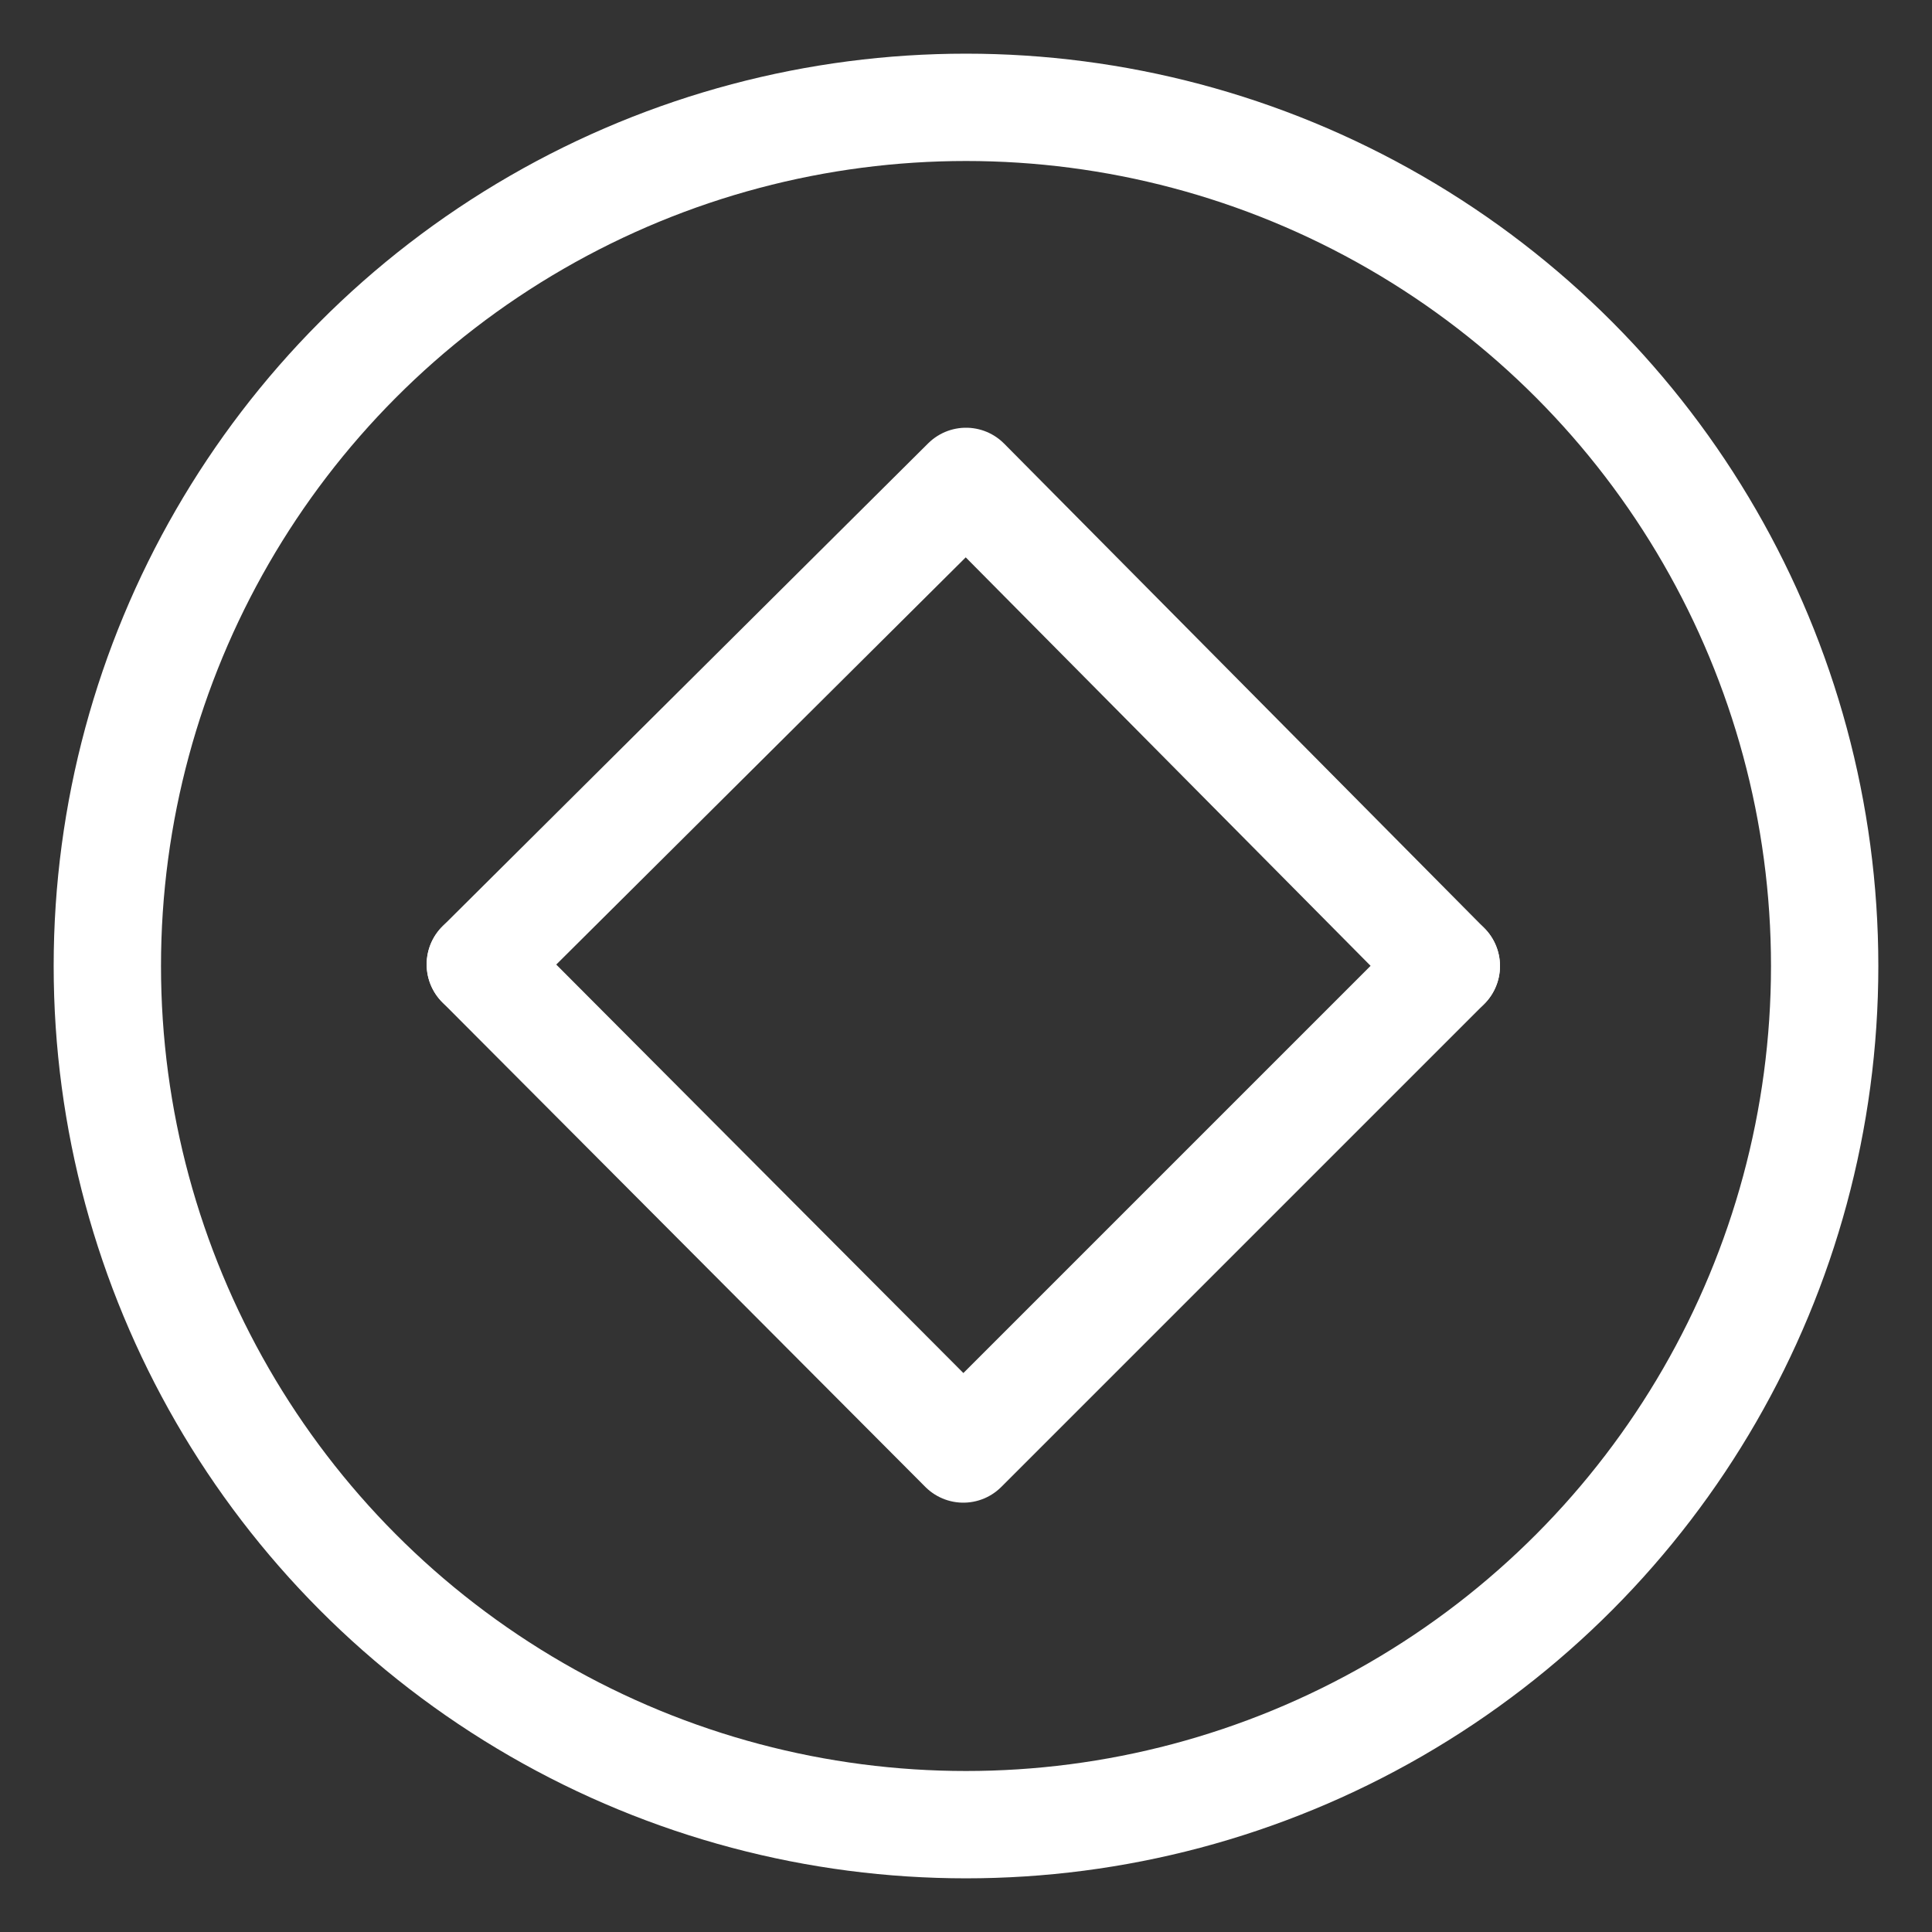 <svg xmlns="http://www.w3.org/2000/svg" viewBox="0 0 36 36">
  <rect x="0" y="0" width="36" height="36" fill="#333333" stroke="none"/>
  <g id="Ellpises">
    <circle id="Circle" cx="18" cy="18" r="16" fill="none" stroke="#fff" stroke-miterlimit="10" stroke-width="2"/>
    <polyline id="Down" points="8.95 17.97 17.95 27 26.95 18" fill="none" stroke="#fff" stroke-linecap="round" stroke-linejoin="round" stroke-width="2"/>
    <polyline id="Up" points="8.95 17.97 18 8.97 26.95 18" fill="none" stroke="#fff" stroke-linecap="round" stroke-linejoin="round" stroke-width="2"/>
  </g>
</svg>
